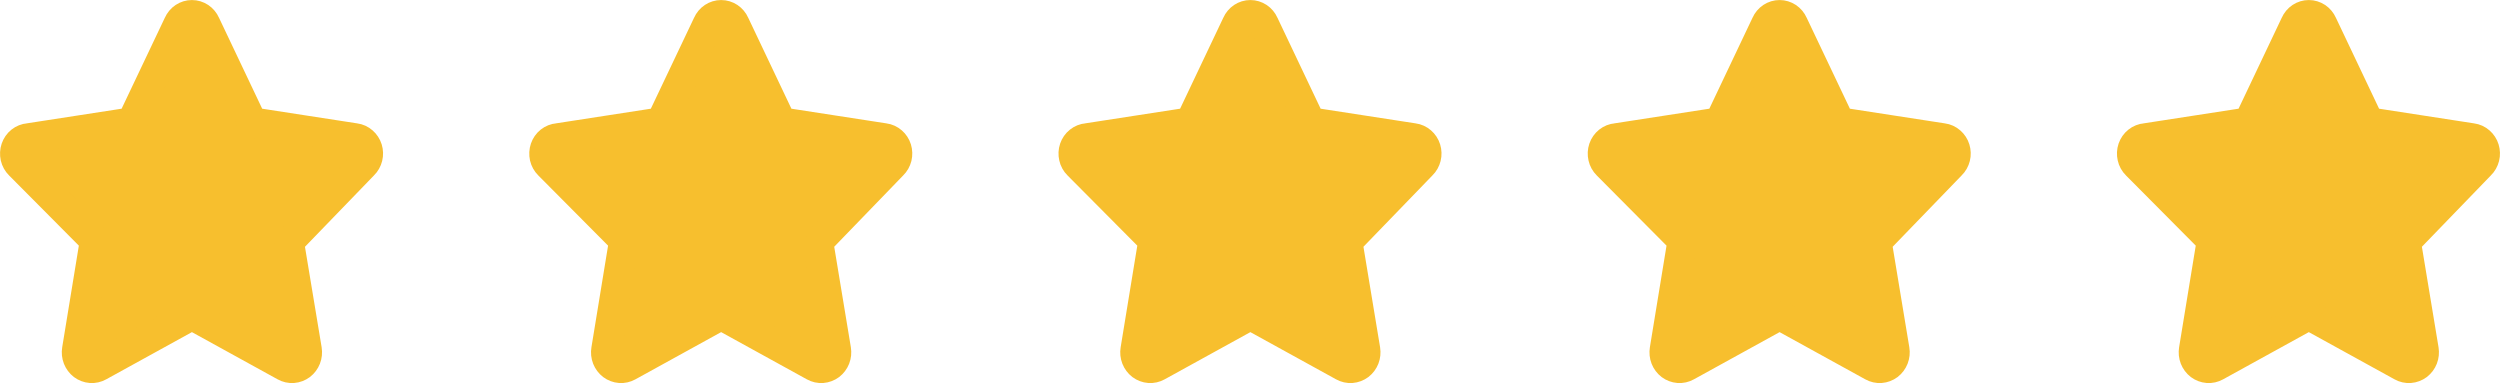<svg width="71" height="11" viewBox="0 0 71 11" fill="none" xmlns="http://www.w3.org/2000/svg">
<path d="M5.829 0.682L7.057 3.268C7.085 3.334 7.129 3.391 7.185 3.433C7.24 3.476 7.306 3.502 7.374 3.51L10.086 3.929C10.165 3.939 10.239 3.973 10.299 4.026C10.36 4.079 10.405 4.148 10.43 4.227C10.454 4.305 10.457 4.39 10.437 4.469C10.417 4.549 10.376 4.622 10.318 4.678L8.363 6.7C8.313 6.749 8.276 6.81 8.254 6.877C8.233 6.945 8.227 7.017 8.239 7.087L8.711 9.931C8.724 10.013 8.716 10.097 8.686 10.174C8.656 10.25 8.606 10.317 8.542 10.366C8.477 10.414 8.401 10.443 8.322 10.449C8.242 10.455 8.163 10.437 8.093 10.398L5.651 9.053C5.589 9.021 5.52 9.004 5.45 9.004C5.381 9.004 5.312 9.021 5.25 9.053L2.808 10.398C2.738 10.437 2.659 10.455 2.579 10.449C2.5 10.443 2.424 10.414 2.359 10.366C2.295 10.317 2.245 10.25 2.215 10.174C2.185 10.097 2.176 10.013 2.19 9.931L2.661 7.055C2.673 6.985 2.668 6.913 2.647 6.845C2.625 6.777 2.588 6.717 2.538 6.668L0.56 4.678C0.501 4.62 0.46 4.546 0.441 4.464C0.423 4.382 0.427 4.296 0.454 4.217C0.481 4.138 0.529 4.068 0.593 4.017C0.657 3.966 0.734 3.935 0.815 3.929L3.527 3.51C3.595 3.502 3.66 3.476 3.716 3.433C3.772 3.391 3.815 3.334 3.843 3.268L5.072 0.682C5.105 0.607 5.159 0.543 5.226 0.498C5.293 0.454 5.371 0.43 5.45 0.43C5.53 0.43 5.608 0.454 5.675 0.498C5.742 0.543 5.796 0.607 5.829 0.682Z" fill="#F7BF2E" stroke="#F7BF2E" stroke-width="0.858" stroke-linecap="round" stroke-linejoin="round"/>
<path d="M20.859 0.682L22.087 3.268C22.115 3.334 22.159 3.391 22.215 3.433C22.27 3.476 22.336 3.502 22.404 3.51L25.116 3.929C25.195 3.939 25.268 3.973 25.329 4.026C25.39 4.079 25.436 4.148 25.46 4.227C25.484 4.305 25.486 4.39 25.467 4.469C25.447 4.549 25.406 4.622 25.348 4.678L23.393 6.7C23.343 6.749 23.306 6.81 23.284 6.877C23.263 6.945 23.258 7.017 23.27 7.087L23.741 9.931C23.754 10.013 23.746 10.097 23.716 10.174C23.686 10.25 23.636 10.317 23.572 10.366C23.507 10.414 23.431 10.443 23.352 10.449C23.272 10.455 23.193 10.437 23.123 10.398L20.681 9.053C20.619 9.021 20.55 9.004 20.48 9.004C20.411 9.004 20.342 9.021 20.279 9.053L17.838 10.398C17.768 10.437 17.689 10.455 17.609 10.449C17.53 10.443 17.454 10.414 17.389 10.366C17.325 10.317 17.275 10.25 17.245 10.174C17.215 10.097 17.206 10.013 17.22 9.931L17.691 7.055C17.703 6.985 17.698 6.913 17.677 6.845C17.655 6.777 17.618 6.717 17.568 6.668L15.59 4.678C15.531 4.62 15.49 4.546 15.471 4.464C15.453 4.382 15.457 4.296 15.484 4.217C15.511 4.138 15.559 4.068 15.623 4.017C15.688 3.966 15.764 3.935 15.845 3.929L18.557 3.51C18.625 3.502 18.69 3.476 18.746 3.433C18.802 3.391 18.846 3.334 18.873 3.268L20.102 0.682C20.135 0.607 20.189 0.543 20.256 0.498C20.323 0.454 20.401 0.43 20.48 0.43C20.56 0.43 20.638 0.454 20.705 0.498C20.772 0.543 20.826 0.607 20.859 0.682Z" fill="#F7BF2E" stroke="#F7BF2E" stroke-width="0.858" stroke-linecap="round" stroke-linejoin="round"/>
<path d="M35.889 0.682L37.117 3.268C37.145 3.334 37.189 3.391 37.245 3.433C37.3 3.476 37.366 3.502 37.434 3.51L40.146 3.929C40.224 3.939 40.298 3.973 40.359 4.026C40.42 4.079 40.466 4.148 40.49 4.227C40.514 4.305 40.517 4.39 40.497 4.469C40.477 4.549 40.436 4.622 40.378 4.678L38.423 6.7C38.373 6.749 38.336 6.81 38.314 6.877C38.293 6.945 38.288 7.017 38.3 7.087L38.771 9.931C38.784 10.013 38.776 10.097 38.746 10.174C38.716 10.25 38.666 10.317 38.602 10.366C38.537 10.414 38.461 10.443 38.382 10.449C38.302 10.455 38.223 10.437 38.153 10.398L35.711 9.053C35.649 9.021 35.58 9.004 35.51 9.004C35.441 9.004 35.372 9.021 35.31 9.053L32.868 10.398C32.798 10.437 32.719 10.455 32.639 10.449C32.56 10.443 32.484 10.414 32.419 10.366C32.355 10.317 32.305 10.25 32.275 10.174C32.245 10.097 32.236 10.013 32.25 9.931L32.721 7.055C32.733 6.985 32.728 6.913 32.707 6.845C32.685 6.777 32.648 6.717 32.598 6.668L30.62 4.678C30.561 4.62 30.52 4.546 30.502 4.464C30.483 4.382 30.487 4.296 30.514 4.217C30.541 4.138 30.589 4.068 30.654 4.017C30.718 3.966 30.794 3.935 30.875 3.929L33.587 3.51C33.655 3.502 33.72 3.476 33.776 3.433C33.832 3.391 33.876 3.334 33.904 3.268L35.132 0.682C35.165 0.607 35.219 0.543 35.286 0.498C35.353 0.454 35.431 0.43 35.51 0.43C35.59 0.43 35.668 0.454 35.735 0.498C35.802 0.543 35.856 0.607 35.889 0.682Z" fill="#F7BF2E" stroke="#F7BF2E" stroke-width="0.858" stroke-linecap="round" stroke-linejoin="round"/>
<path d="M50.919 0.682L52.148 3.268C52.175 3.334 52.219 3.391 52.275 3.433C52.331 3.476 52.396 3.502 52.464 3.51L55.176 3.929C55.255 3.939 55.329 3.973 55.389 4.026C55.45 4.079 55.496 4.148 55.52 4.227C55.544 4.305 55.547 4.39 55.527 4.469C55.507 4.549 55.466 4.622 55.408 4.678L53.453 6.7C53.403 6.749 53.366 6.81 53.344 6.877C53.323 6.945 53.318 7.017 53.33 7.087L53.801 9.931C53.815 10.013 53.806 10.097 53.776 10.174C53.746 10.25 53.696 10.317 53.632 10.366C53.567 10.414 53.491 10.443 53.412 10.449C53.332 10.455 53.253 10.437 53.183 10.398L50.741 9.053C50.679 9.021 50.61 9.004 50.541 9.004C50.471 9.004 50.402 9.021 50.34 9.053L47.898 10.398C47.828 10.437 47.749 10.455 47.669 10.449C47.59 10.443 47.514 10.414 47.449 10.366C47.385 10.317 47.335 10.25 47.305 10.174C47.275 10.097 47.267 10.013 47.28 9.931L47.751 7.055C47.763 6.985 47.758 6.913 47.737 6.845C47.715 6.777 47.678 6.717 47.628 6.668L45.65 4.678C45.592 4.62 45.55 4.546 45.532 4.464C45.513 4.382 45.517 4.296 45.544 4.217C45.571 4.138 45.62 4.068 45.684 4.017C45.748 3.966 45.825 3.935 45.905 3.929L48.617 3.51C48.685 3.502 48.75 3.476 48.806 3.433C48.862 3.391 48.906 3.334 48.934 3.268L50.162 0.682C50.195 0.607 50.249 0.543 50.316 0.498C50.383 0.454 50.461 0.43 50.541 0.43C50.62 0.43 50.698 0.454 50.765 0.498C50.832 0.543 50.886 0.607 50.919 0.682Z" fill="#F7BF2E" stroke="#F7BF2E" stroke-width="0.858" stroke-linecap="round" stroke-linejoin="round"/>
<path d="M65.949 0.682L67.177 3.268C67.205 3.334 67.249 3.391 67.305 3.433C67.361 3.476 67.426 3.502 67.494 3.51L70.206 3.929C70.285 3.939 70.359 3.973 70.419 4.026C70.48 4.079 70.526 4.148 70.55 4.227C70.574 4.305 70.577 4.39 70.557 4.469C70.537 4.549 70.496 4.622 70.438 4.678L68.483 6.7C68.433 6.749 68.396 6.81 68.374 6.877C68.353 6.945 68.348 7.017 68.36 7.087L68.831 9.931C68.844 10.013 68.836 10.097 68.806 10.174C68.776 10.25 68.726 10.317 68.662 10.366C68.597 10.414 68.521 10.443 68.442 10.449C68.362 10.455 68.283 10.437 68.213 10.398L65.771 9.053C65.709 9.021 65.64 9.004 65.57 9.004C65.501 9.004 65.432 9.021 65.37 9.053L62.928 10.398C62.858 10.437 62.779 10.455 62.699 10.449C62.62 10.443 62.544 10.414 62.479 10.366C62.415 10.317 62.365 10.25 62.335 10.174C62.305 10.097 62.297 10.013 62.31 9.931L62.781 7.055C62.793 6.985 62.788 6.913 62.767 6.845C62.745 6.777 62.708 6.717 62.658 6.668L60.68 4.678C60.621 4.62 60.58 4.546 60.562 4.464C60.543 4.382 60.547 4.296 60.574 4.217C60.601 4.138 60.65 4.068 60.714 4.017C60.778 3.966 60.855 3.935 60.935 3.929L63.647 3.51C63.715 3.502 63.781 3.476 63.836 3.433C63.892 3.391 63.936 3.334 63.964 3.268L65.192 0.682C65.225 0.607 65.279 0.543 65.346 0.498C65.413 0.454 65.491 0.43 65.57 0.43C65.65 0.43 65.728 0.454 65.795 0.498C65.862 0.543 65.916 0.607 65.949 0.682Z" fill="#F7BF2E" stroke="#F7BF2E" stroke-width="0.858" stroke-linecap="round" stroke-linejoin="round"/>
</svg>
